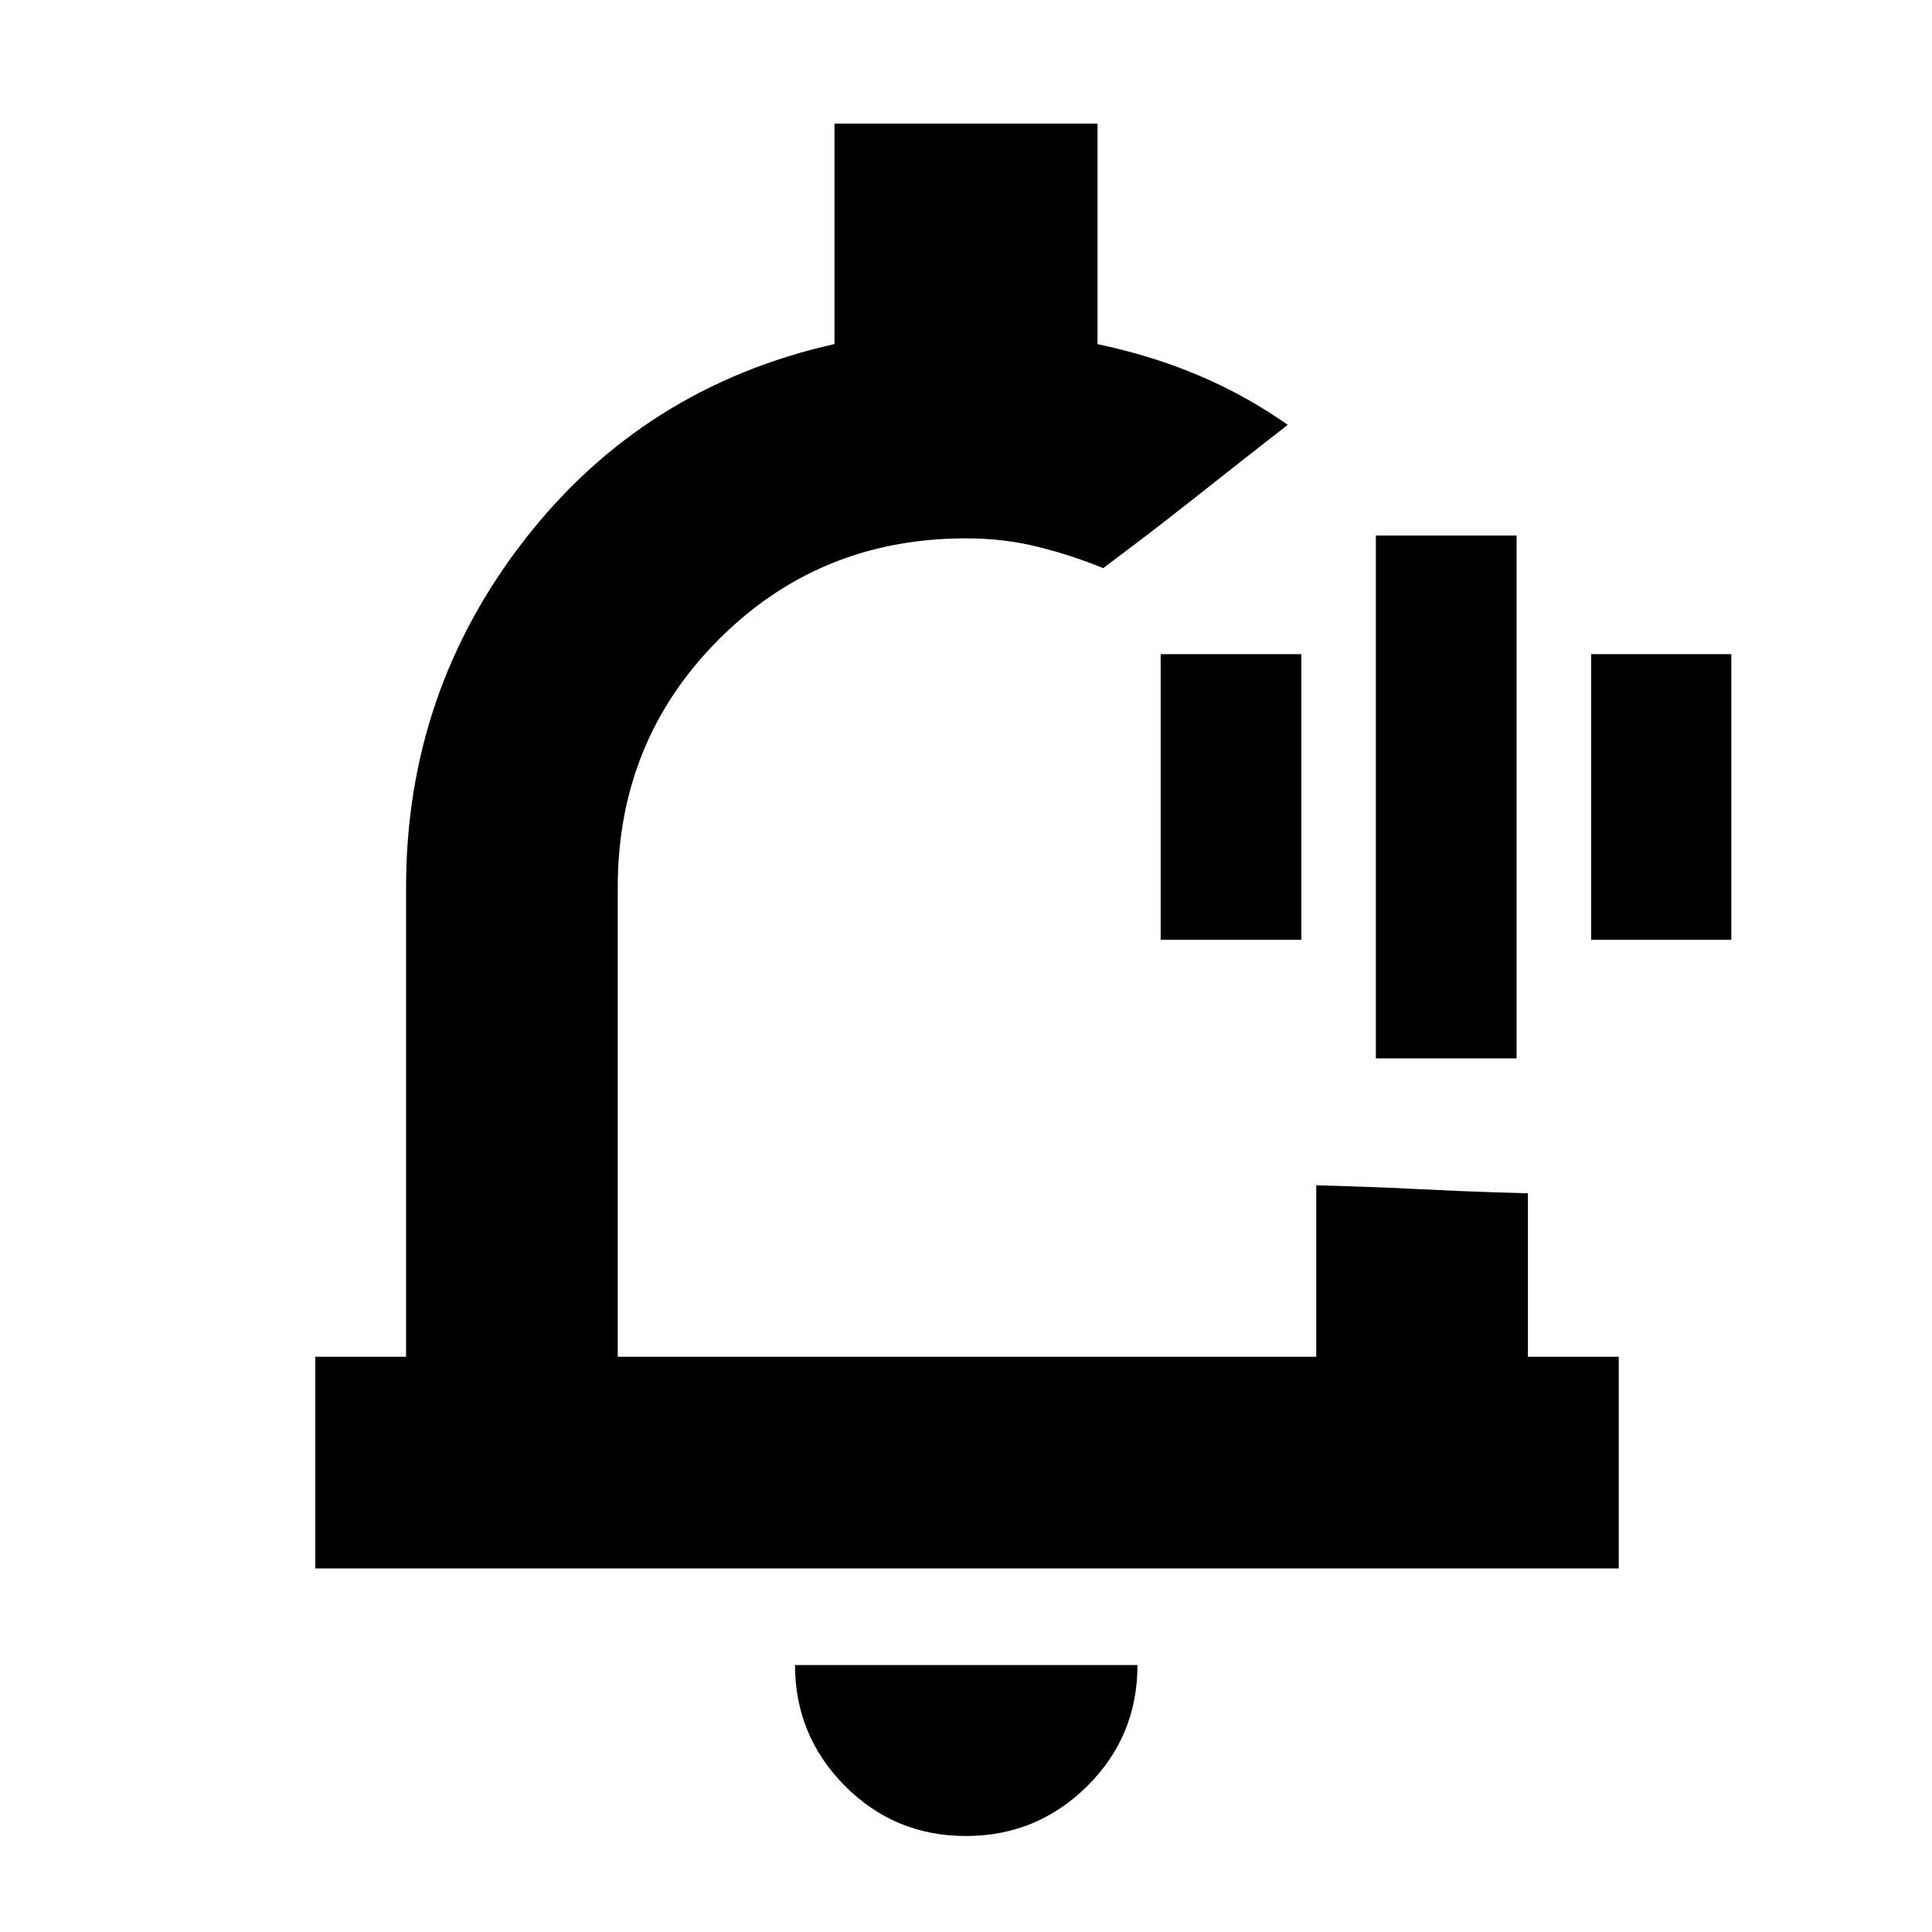 <svg xmlns="http://www.w3.org/2000/svg" height="20" viewBox="0 -960 960 960" width="20"><path d="M480.76-489.04Zm-.77 441.34q-35.46 0-60.2-24.95-24.75-24.96-24.75-60H565.2q0 35.48-25.03 60.22-25.03 24.73-60.18 24.73ZM156.65-180.65v-105.18h45.13v-233.39q0-96.91 58.98-172.7 58.98-75.8 153.89-97.12v-109.55h130.7v109.6q26.64 5.56 50.13 15.48 23.5 9.92 44.39 24.6l-14.1 11.02q-14.09 11.02-31.36 24.69-17.26 13.66-31.75 24.58l-14.49 10.92q-15.28-6.28-32.28-10.54-17.01-4.26-35.89-4.26-72.76 0-122.9 50.29t-50.14 122.99v233.39h347.08v-85.21l16.63.5q16.63.5 36.29 1.5 19.65 1 35.95 1.5l16.31.5v81.21h45.13v105.18h-647.7Zm527.02-253.44v-259.82h69.92v259.82h-69.92Zm-106.95-58.95v-141.92h69.91v141.92h-69.91Zm213.91 0v-141.92h69.67v141.92h-69.67Z"/></svg>